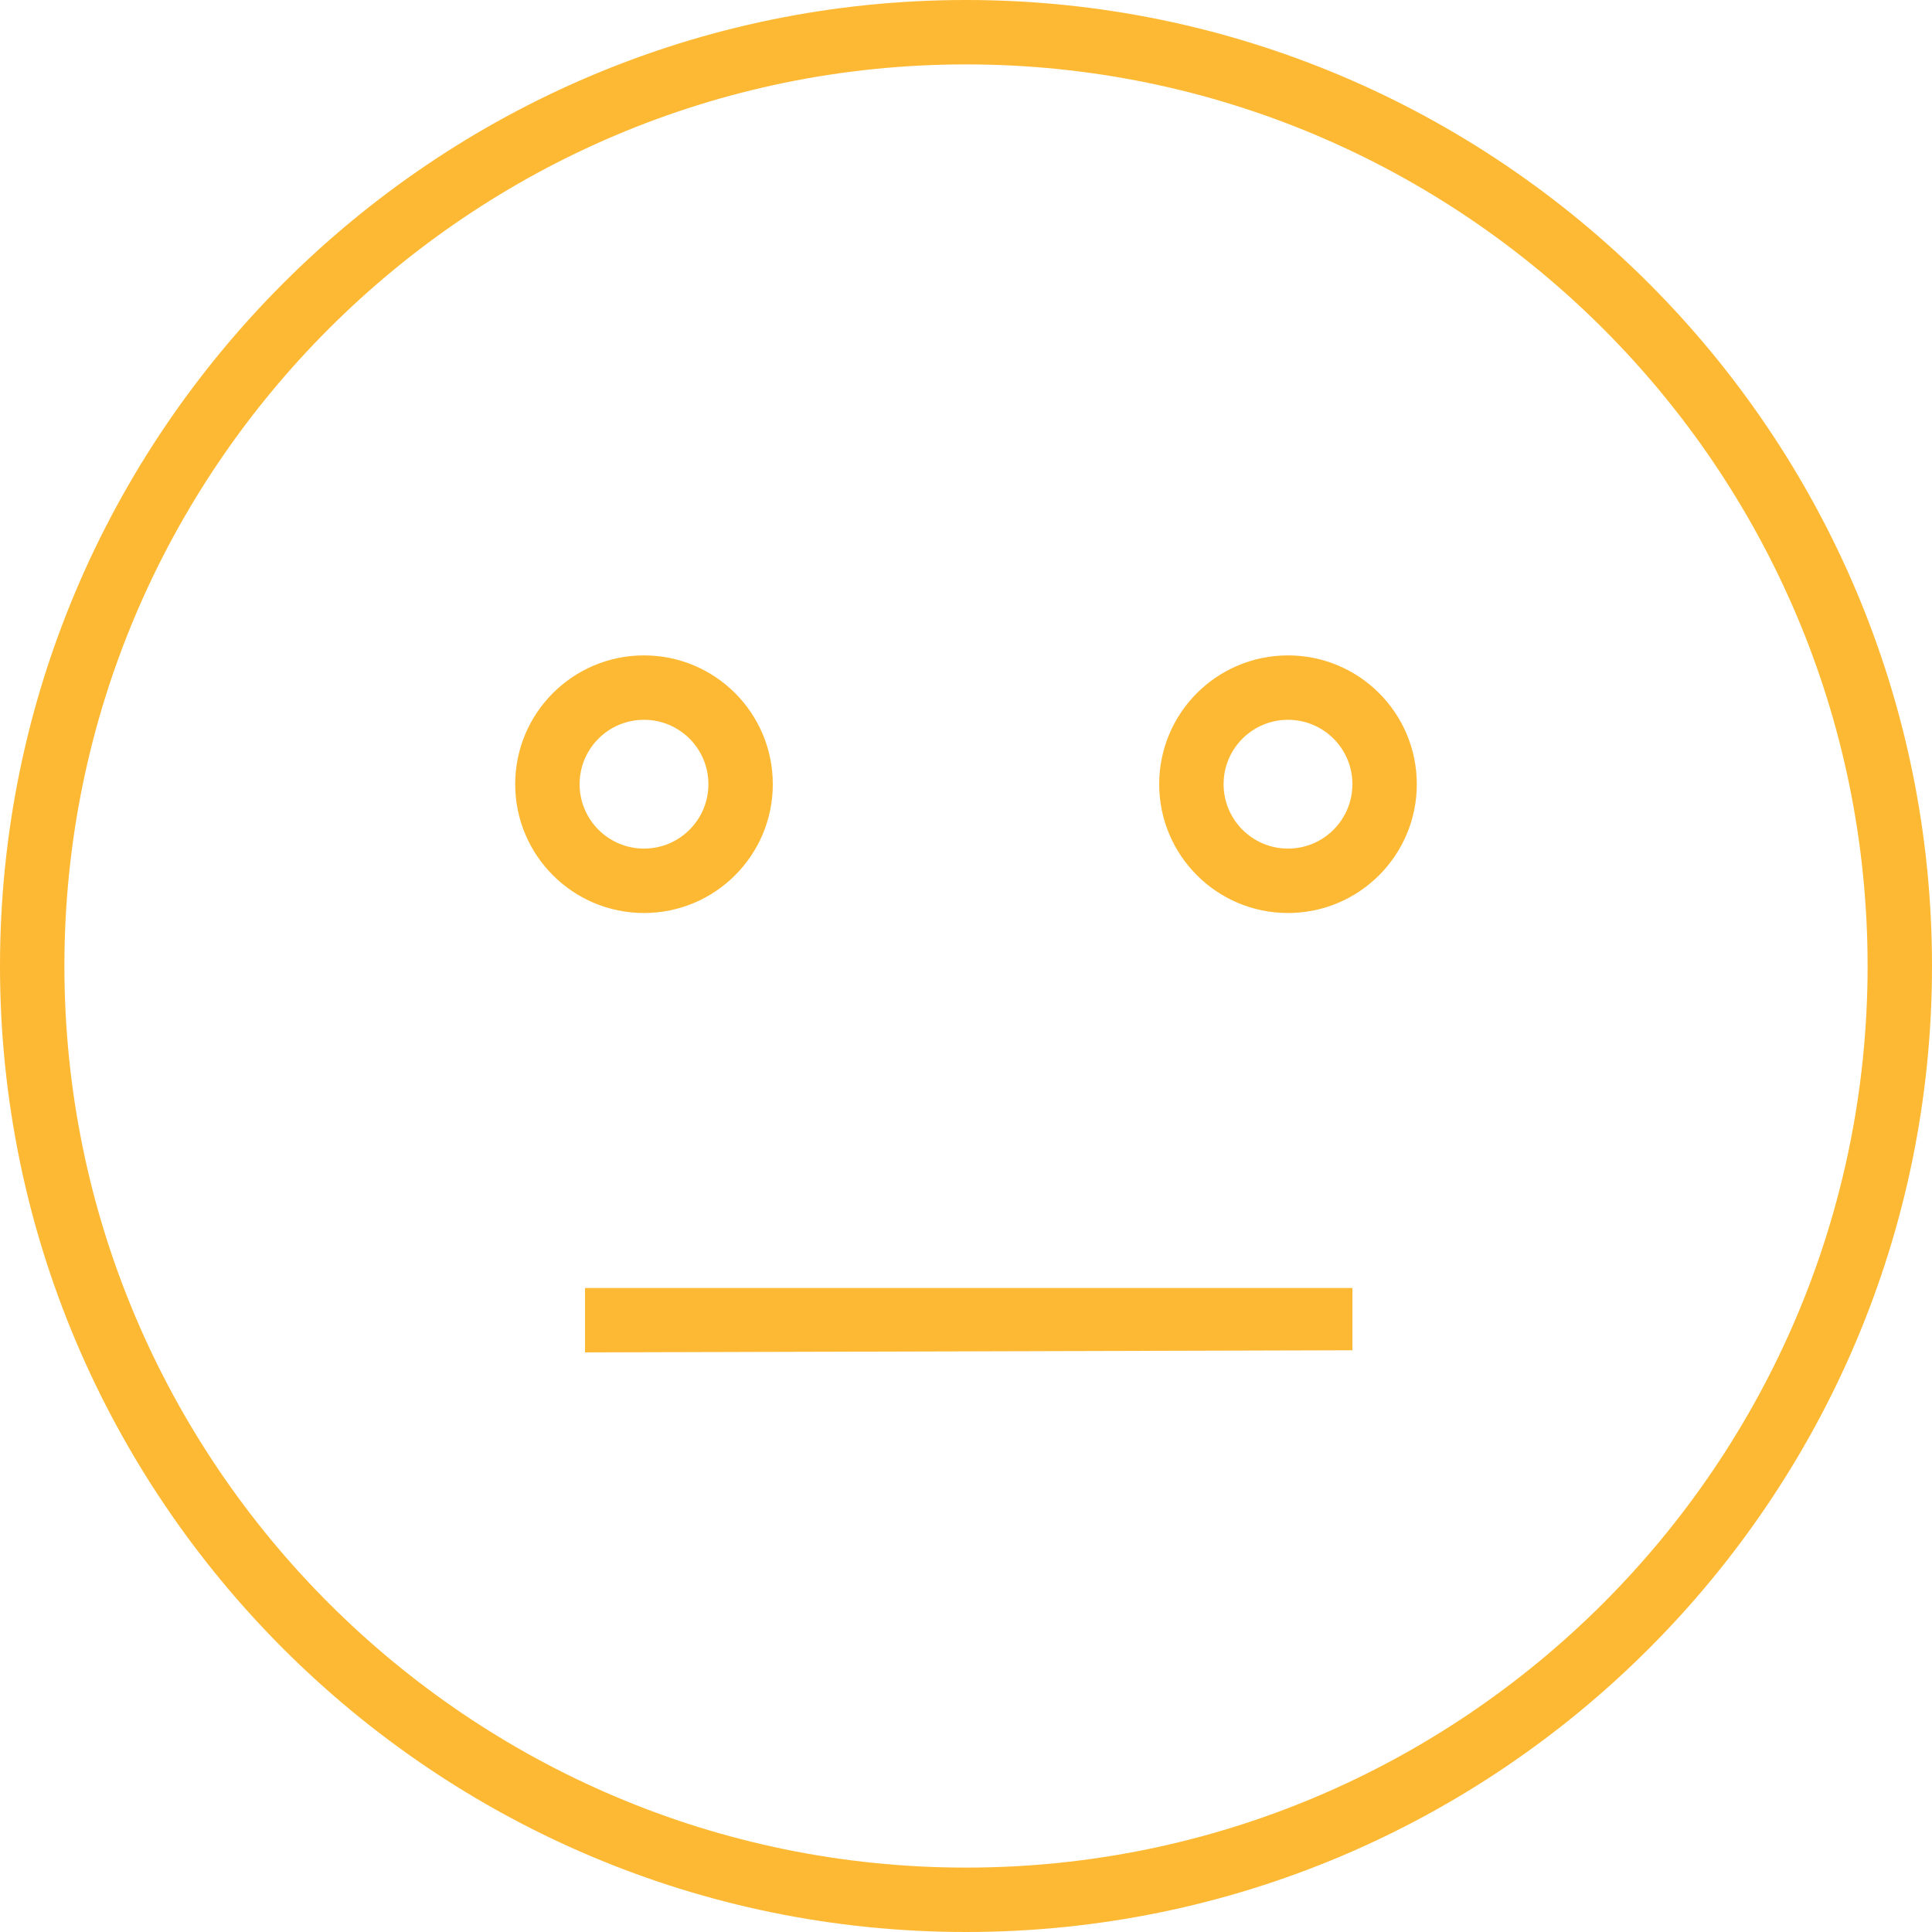 <?xml version="1.0" encoding="UTF-8" standalone="no"?>
<svg width="30px" height="30px" viewBox="0 0 30 30" version="1.1" xmlns="http://www.w3.org/2000/svg" xmlns:xlink="http://www.w3.org/1999/xlink">
    <!-- Generator: Sketch 3.8.3 (29802) - http://www.bohemiancoding.com/sketch -->
    <title>ic-neutral-desktop</title>
    <desc>Created with Sketch.</desc>
    <defs></defs>
    <g id="Page-1" stroke="none" stroke-width="1" fill="none" fill-rule="evenodd">
        <g id="VENDEDOR-DESKTOP---LISTA-AVALIACOES" transform="translate(-690, -952)" fill="#FDB933">
            <g id="Group-4">
                <g>
                    <g id="pedido1-+-modulo-loja" transform="translate(190, 934)">
                        <g id="pedido1">
                            <g id="User-+-avaliação-+-card_bg-copy-+-Hint-text" transform="translate(11, 14)">
                                <g id="User-+-avaliação">
                                    <path d="M504,4 C495.729,4 489,10.729 489,19 C489,27.271 495.729,34 504,34 C512.271,34 519,27.271 519,19 C519,10.729 512.271,4 504,4 L504,4 Z M504,33 C496.281,33 490,26.72 490,19 C490,11.28 496.281,5 504,5 C511.719,5 518,11.28 518,19 C518,26.72 511.719,33 504,33 L504,33 Z M498.084,13 L498.084,14 L510,14 L510,13.033 L498,13 L498.084,13 Z M499,23.823 C500.105,23.823 501,22.928 501,21.823 C501,20.719 500.105,19.823 499,19.823 C497.895,19.823 497,20.719 497,21.823 C497,22.928 497.895,23.823 499,23.823 Z M499,22.823 C499.552,22.823 500,22.376 500,21.823 C500,21.271 499.552,20.823 499,20.823 C498.448,20.823 498,21.271 498,21.823 C498,22.376 498.448,22.823 499,22.823 Z M509,23.823 C510.105,23.823 511,22.928 511,21.823 C511,20.719 510.105,19.823 509,19.823 C507.895,19.823 507,20.719 507,21.823 C507,22.928 507.895,23.823 509,23.823 Z M509,22.823 C509.552,22.823 510,22.376 510,21.823 C510,21.271 509.552,20.823 509,20.823 C508.448,20.823 508,21.271 508,21.823 C508,22.376 508.448,22.823 509,22.823 Z" id="ic-neutral-desktop" transform="translate(504, 19) scale(1, -1) translate(-504, -19) "></path>
                                </g>
                            </g>
                        </g>
                    </g>
                </g>
            </g>
        </g>
    </g>
</svg>